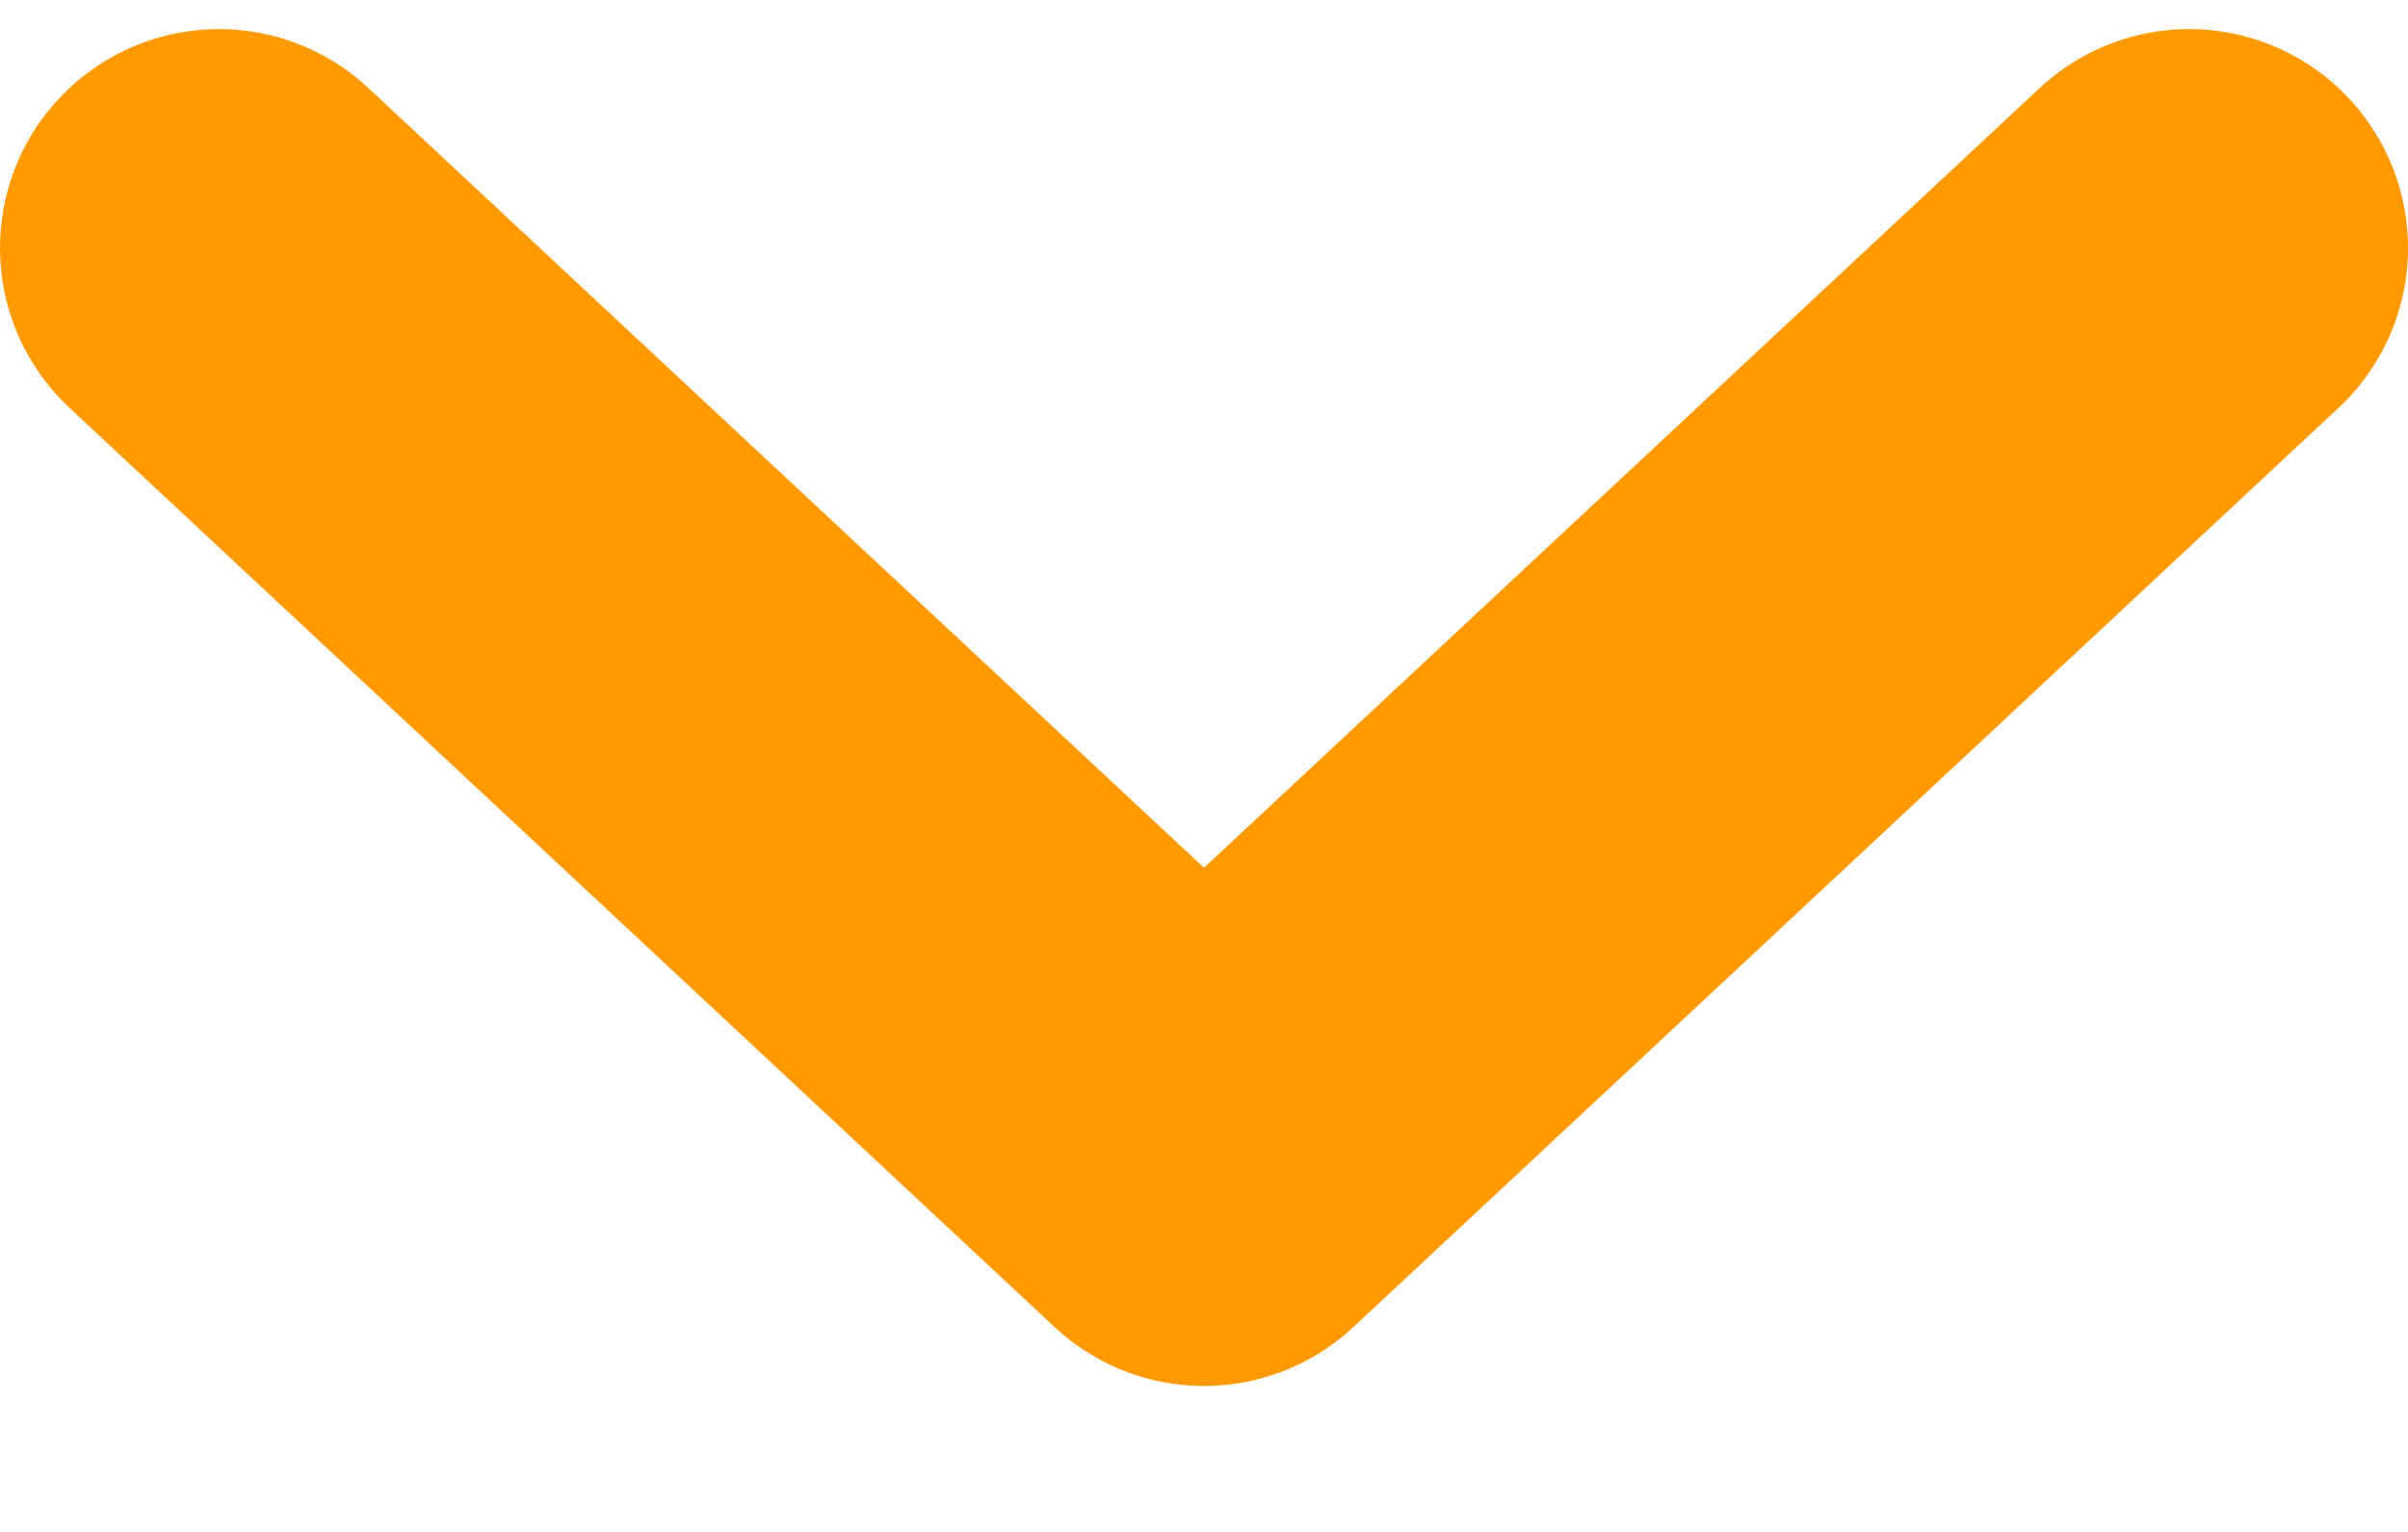 <svg width="11" height="7" viewBox="0 0 11 7" fill="none" xmlns="http://www.w3.org/2000/svg">
<path d="M1 1.133L5.5 5.333L10 1.133" stroke="#FF9900" stroke-width="2" stroke-linecap="round" stroke-linejoin="round"/>
</svg>
